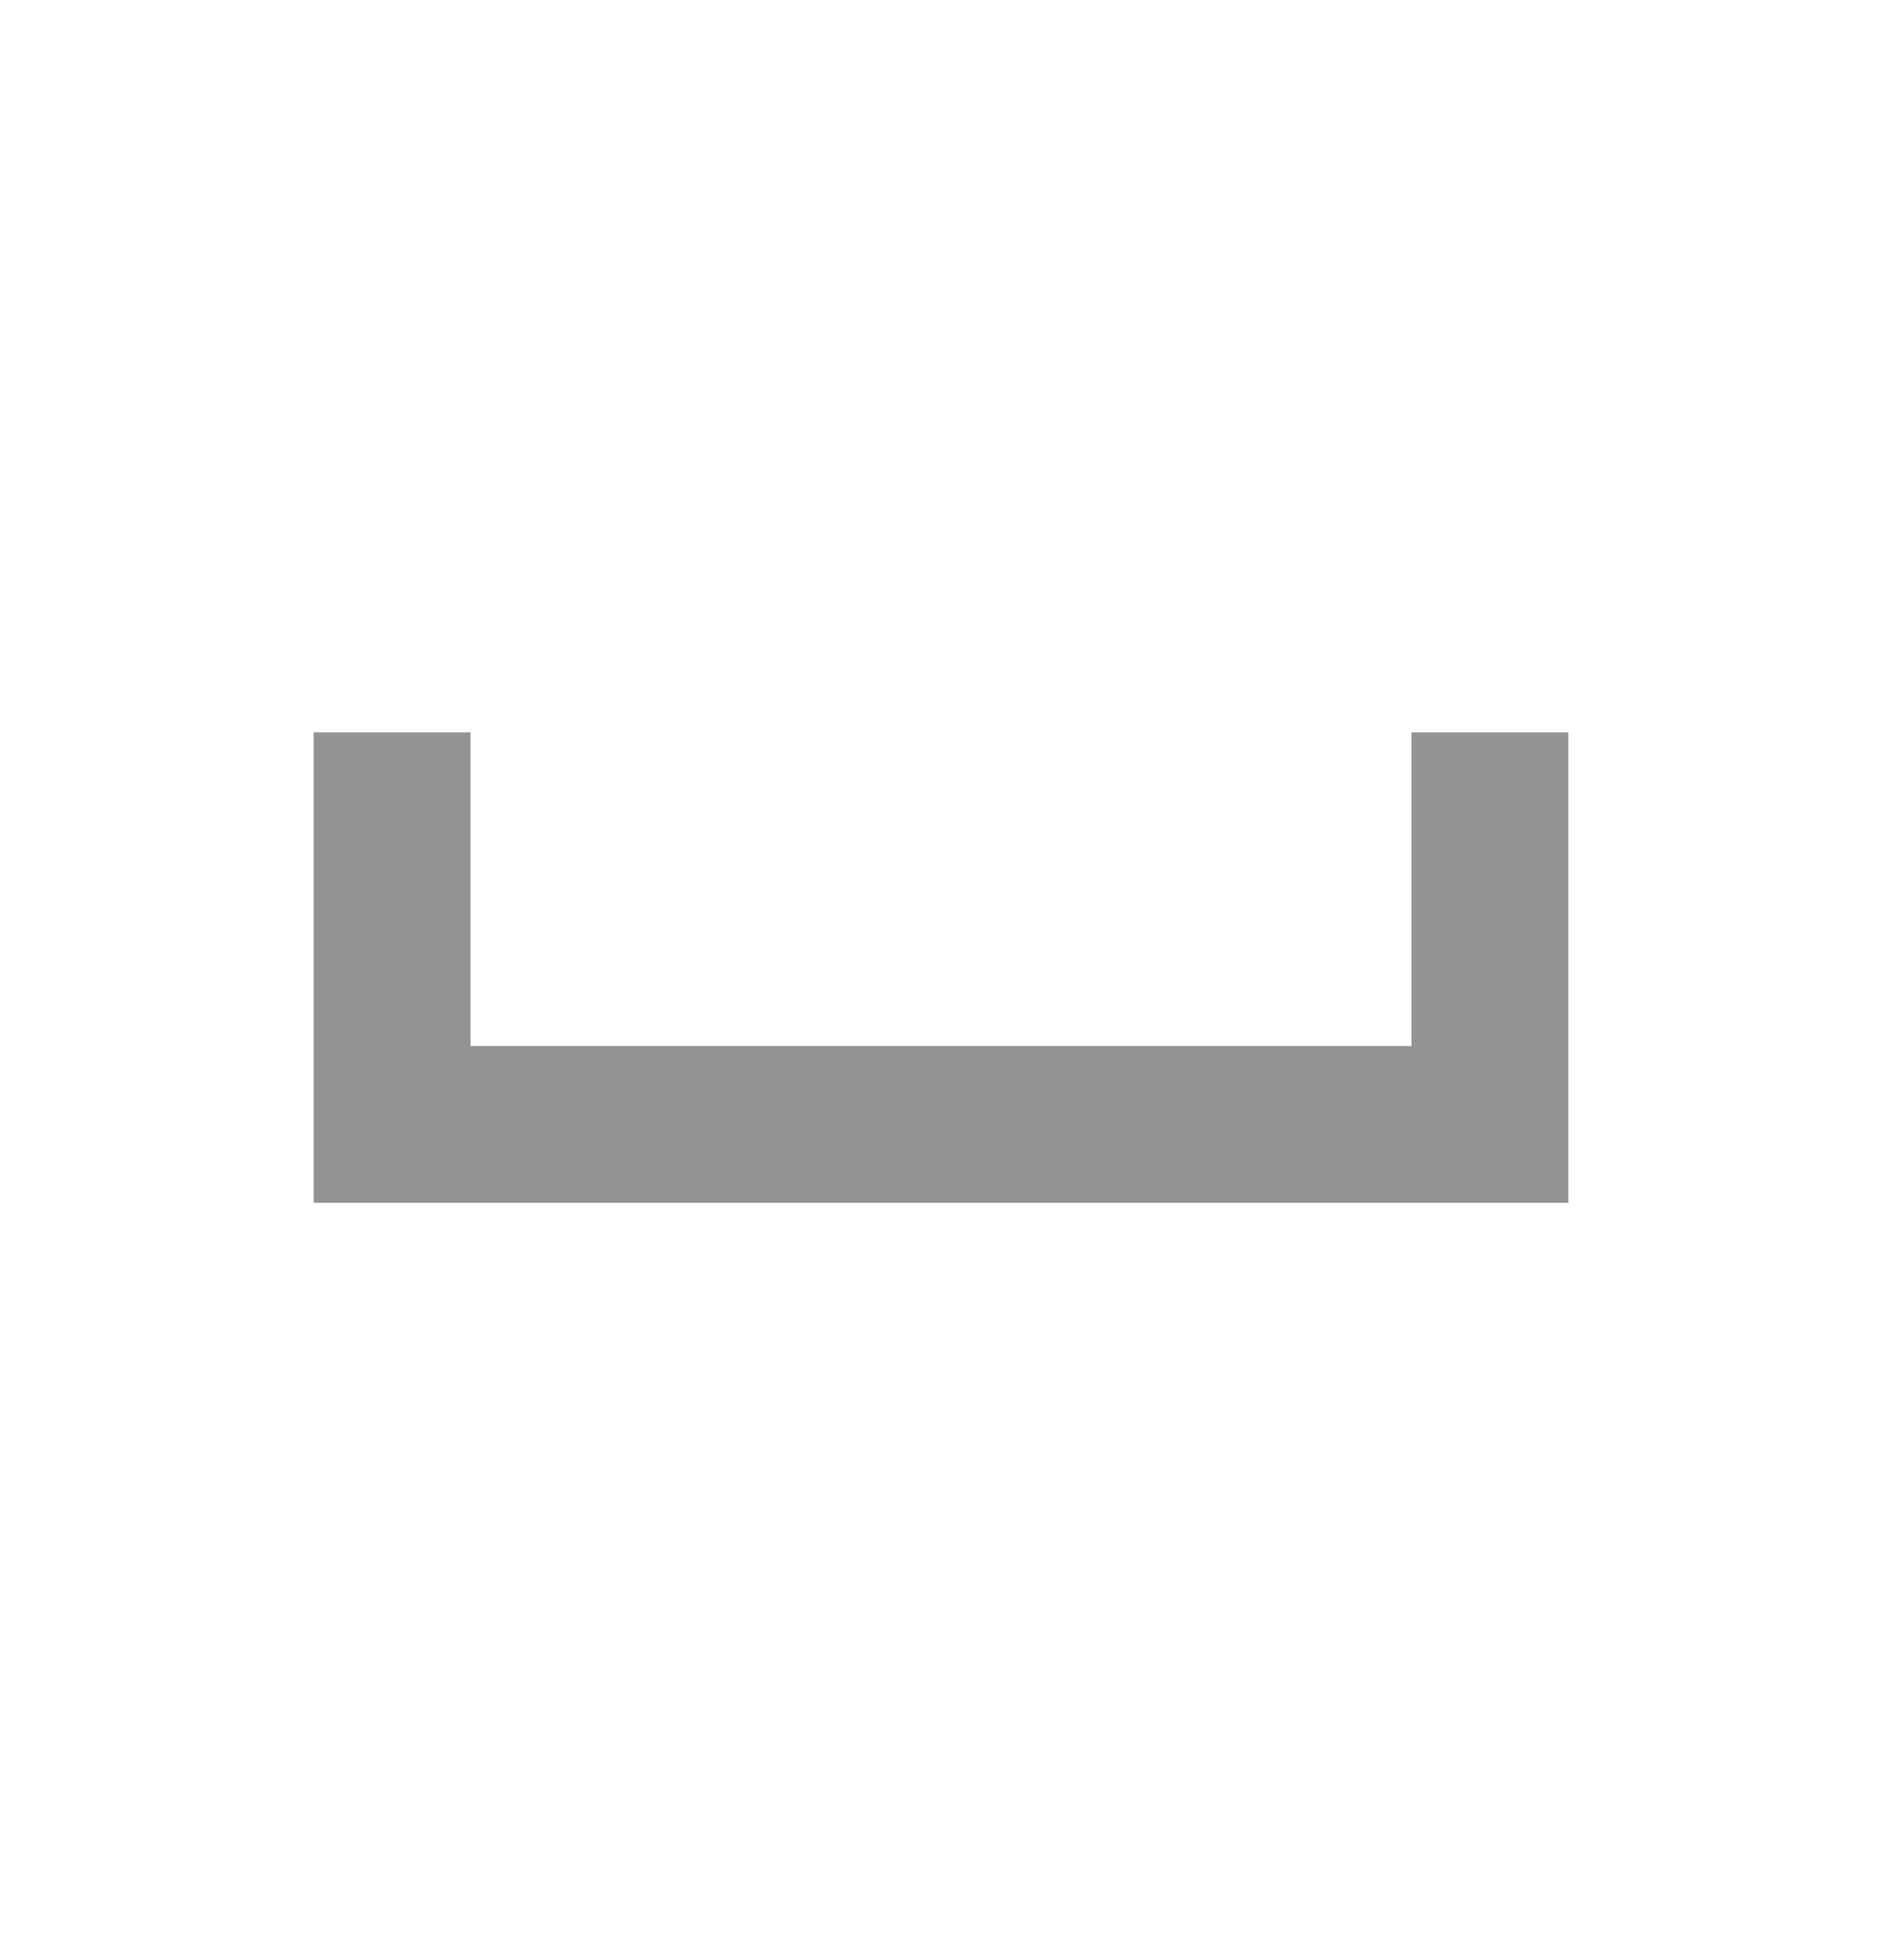 <svg width="24" height="25" viewBox="0 0 24 25" fill="none" xmlns="http://www.w3.org/2000/svg">
<g clip-path="url(#clip0_7_1114)">
<mask id="mask0_7_1114" style="mask-type:luminance" maskUnits="userSpaceOnUse" x="0" y="0" width="24" height="25">
<path d="M0 0.341H24V24.341H0V0.341Z" fill="white"/>
</mask>
<g mask="url(#mask0_7_1114)">
<path d="M18 9.341V13.341H6V9.341H4V15.341H20V9.341H18Z" fill="#565555" fill-opacity="0.63"/>
</g>
</g>
<defs>
<clipPath id="clip0_7_1114">
<rect width="24" height="24" fill="white" transform="translate(0 0.341)"/>
</clipPath>
</defs>
</svg>

